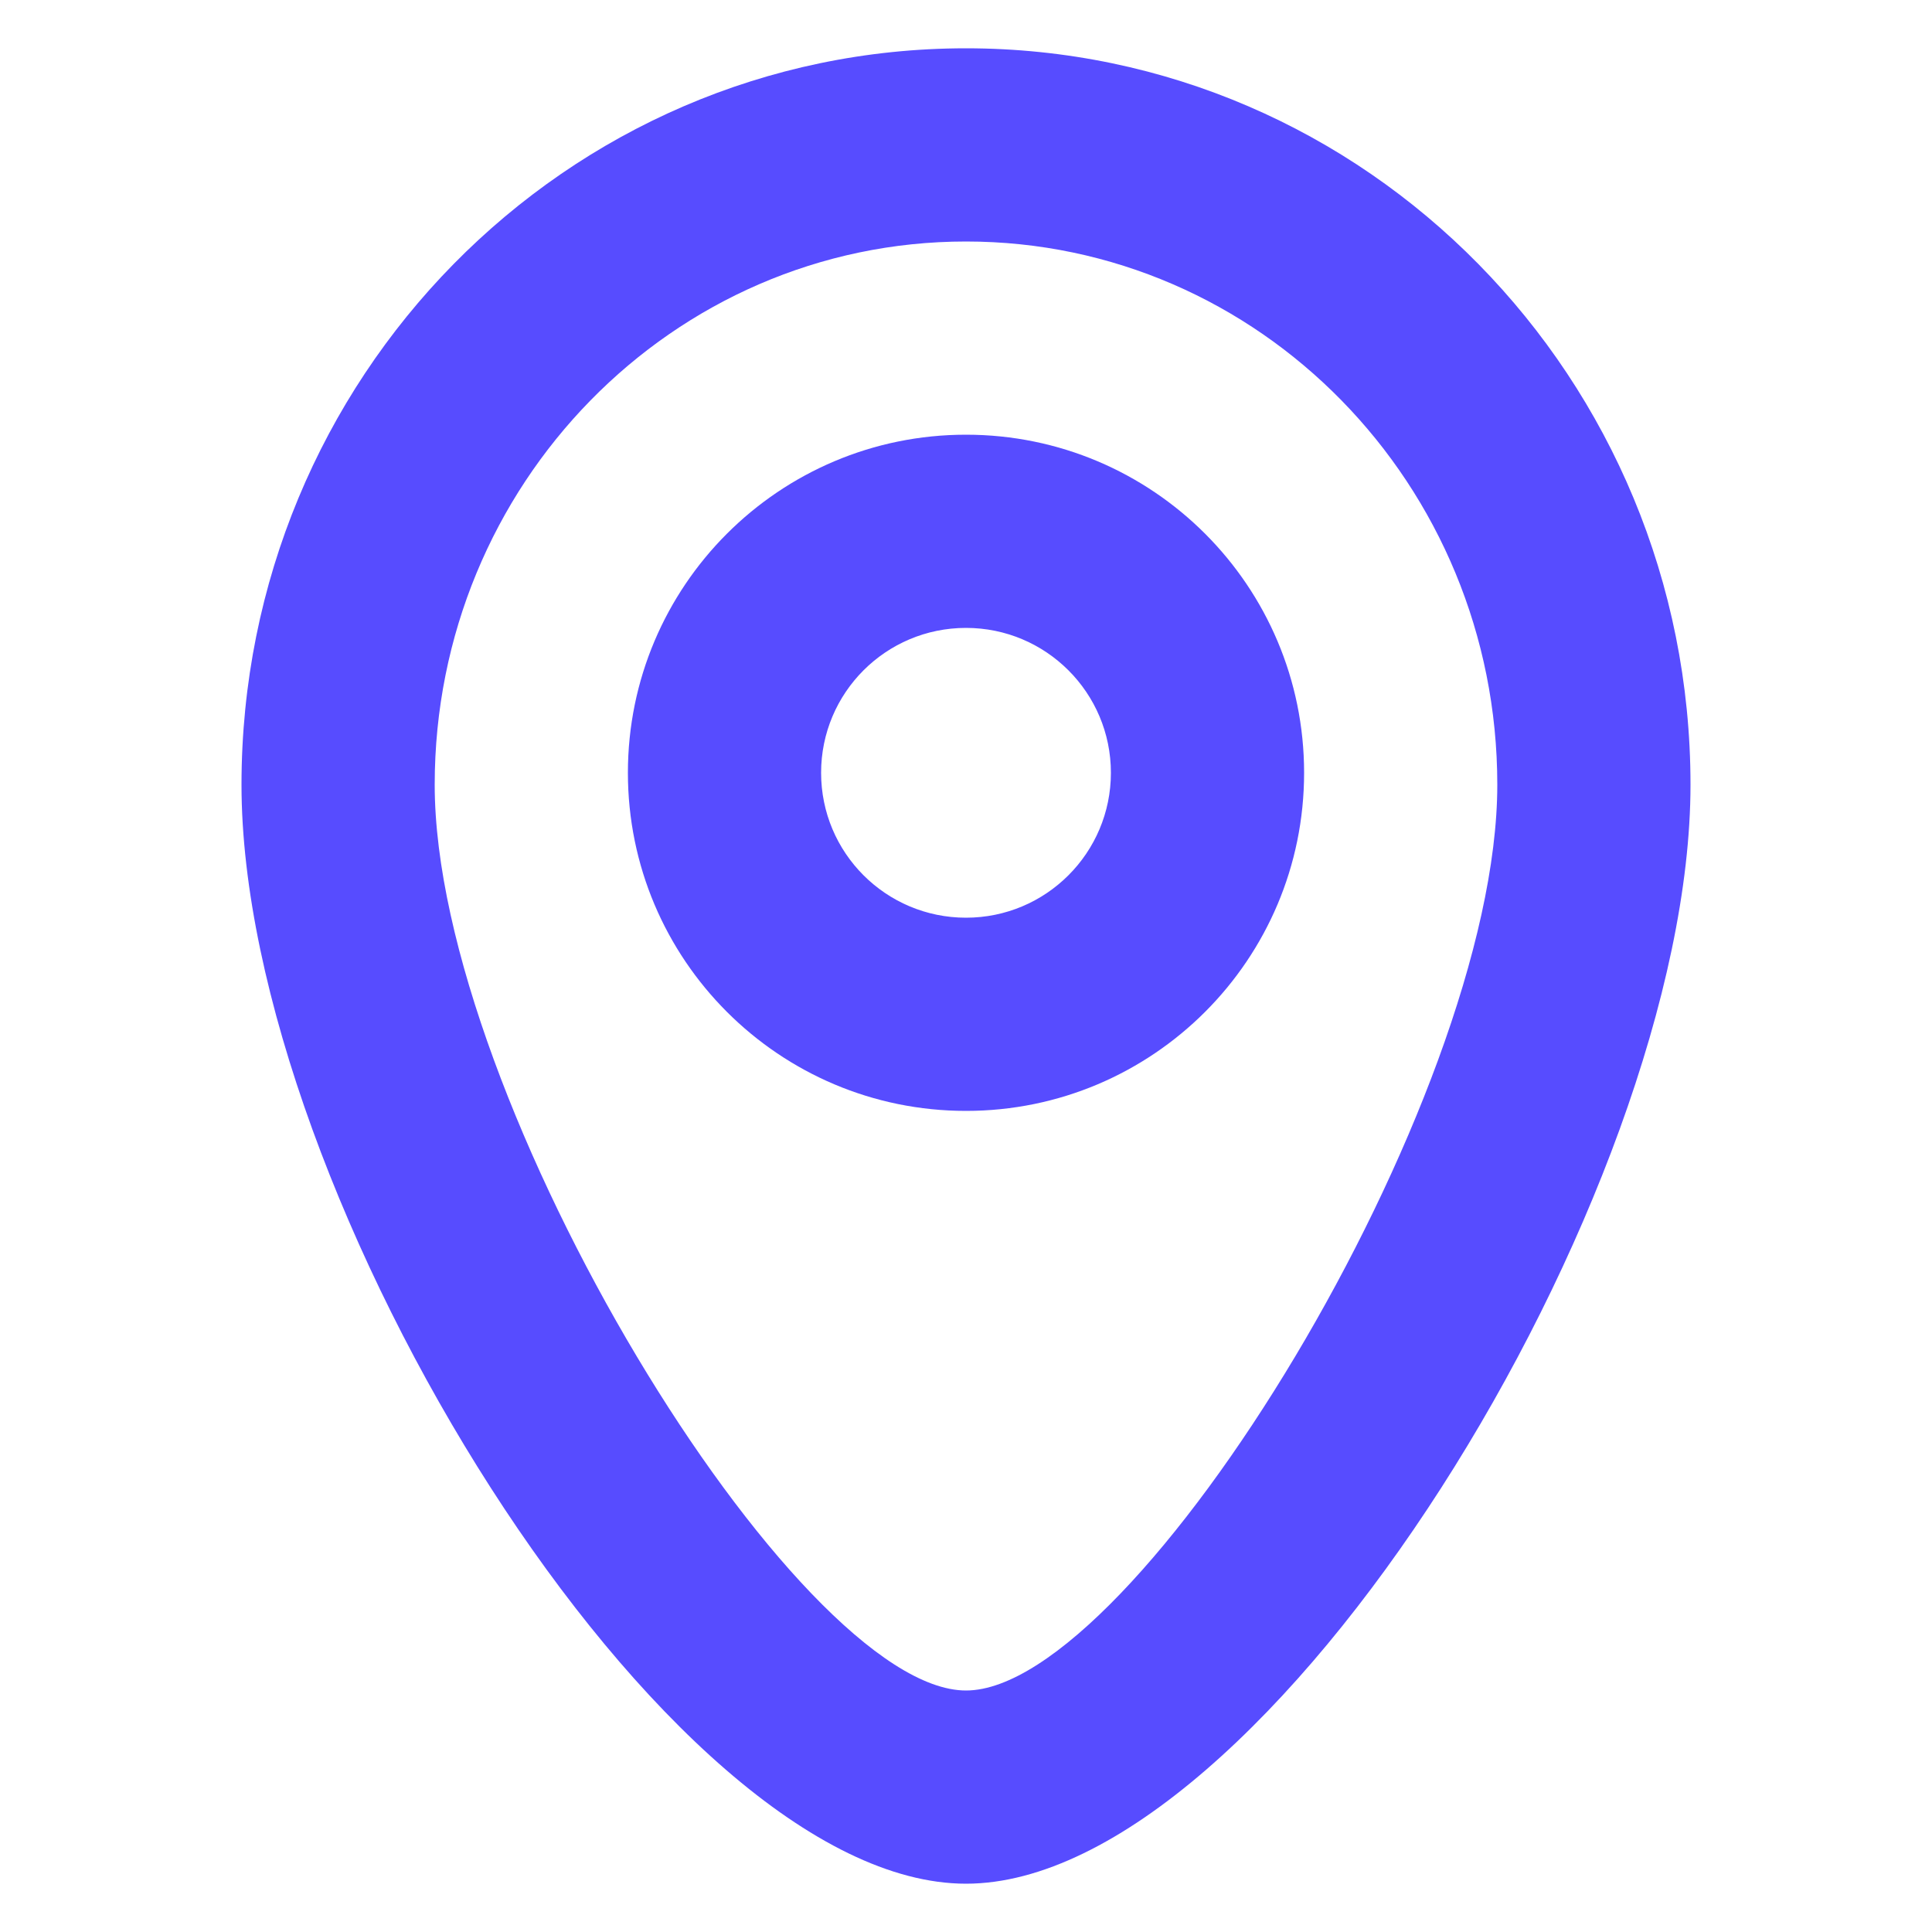 <svg width="18" height="18" viewBox="0 0 18 18" fill="none" xmlns="http://www.w3.org/2000/svg">
<path fill-rule="evenodd" clip-rule="evenodd" d="M9 10.35C7.26 10.35 5.85 8.94 5.85 7.2C5.85 5.46 7.26 4.05 9 4.05C10.74 4.05 12.15 5.46 12.15 7.2C12.15 8.94 10.74 10.35 9 10.35ZM9 5.85C8.254 5.85 7.65 6.454 7.65 7.2C7.65 7.946 8.254 8.55 9 8.55C9.745 8.55 10.35 7.946 10.35 7.2C10.35 6.454 9.745 5.85 9 5.85Z" fill="#574CFF"/>
<path fill-rule="evenodd" clip-rule="evenodd" d="M15.75 7.311C15.75 11.129 11.806 17.55 9 17.55C6.194 17.55 2.25 11.129 2.25 7.311C2.25 3.525 5.268 0.45 9 0.45C12.732 0.45 15.75 3.525 15.75 7.311ZM4.05 7.311C4.05 10.262 7.42 15.75 9 15.75C10.58 15.75 13.95 10.262 13.95 7.311C13.95 4.512 11.73 2.25 9 2.25C6.27 2.25 4.05 4.512 4.05 7.311Z" fill="#574CFF"/>
</svg>
